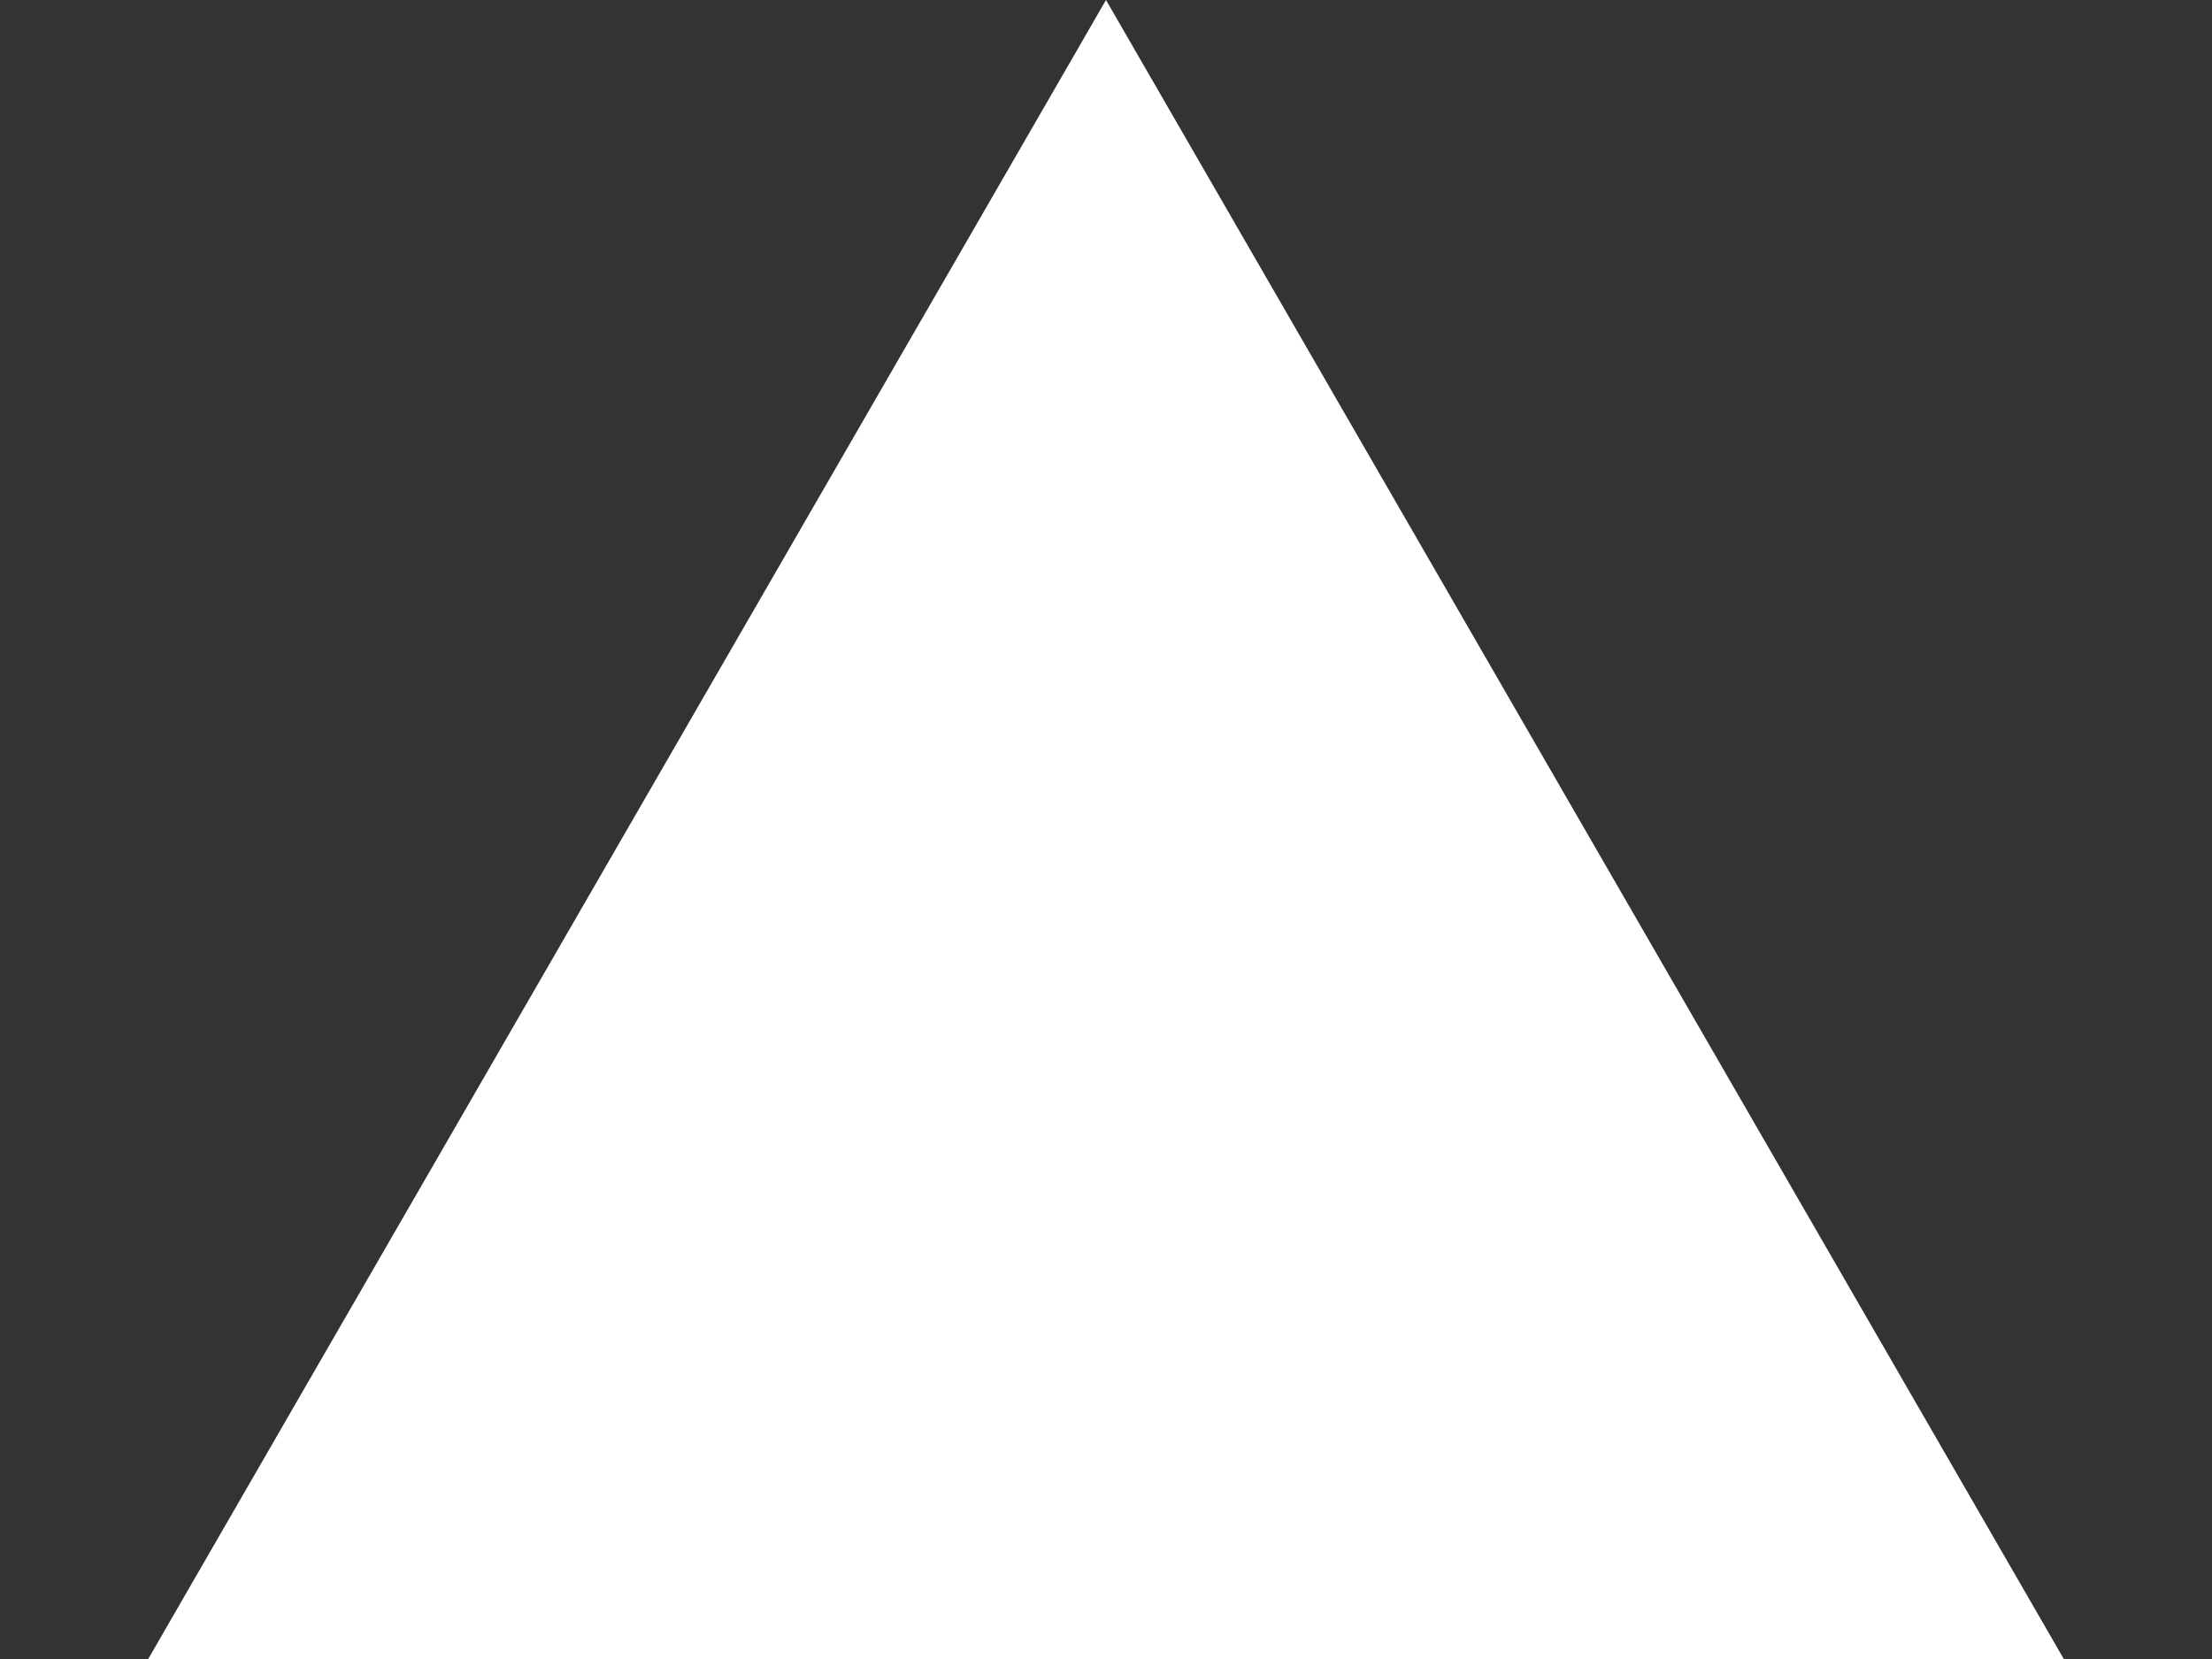 <svg width="12" height="9" viewBox="0 0 12 9" fill="none" xmlns="http://www.w3.org/2000/svg">
<rect x="0" y="0" width="12" height="9" fill="#333333" stroke="none"/>
<path d="M1.67 8.5L6 1L10.33 8.5H1.67Z" fill="white" stroke="white"/>
</svg>
